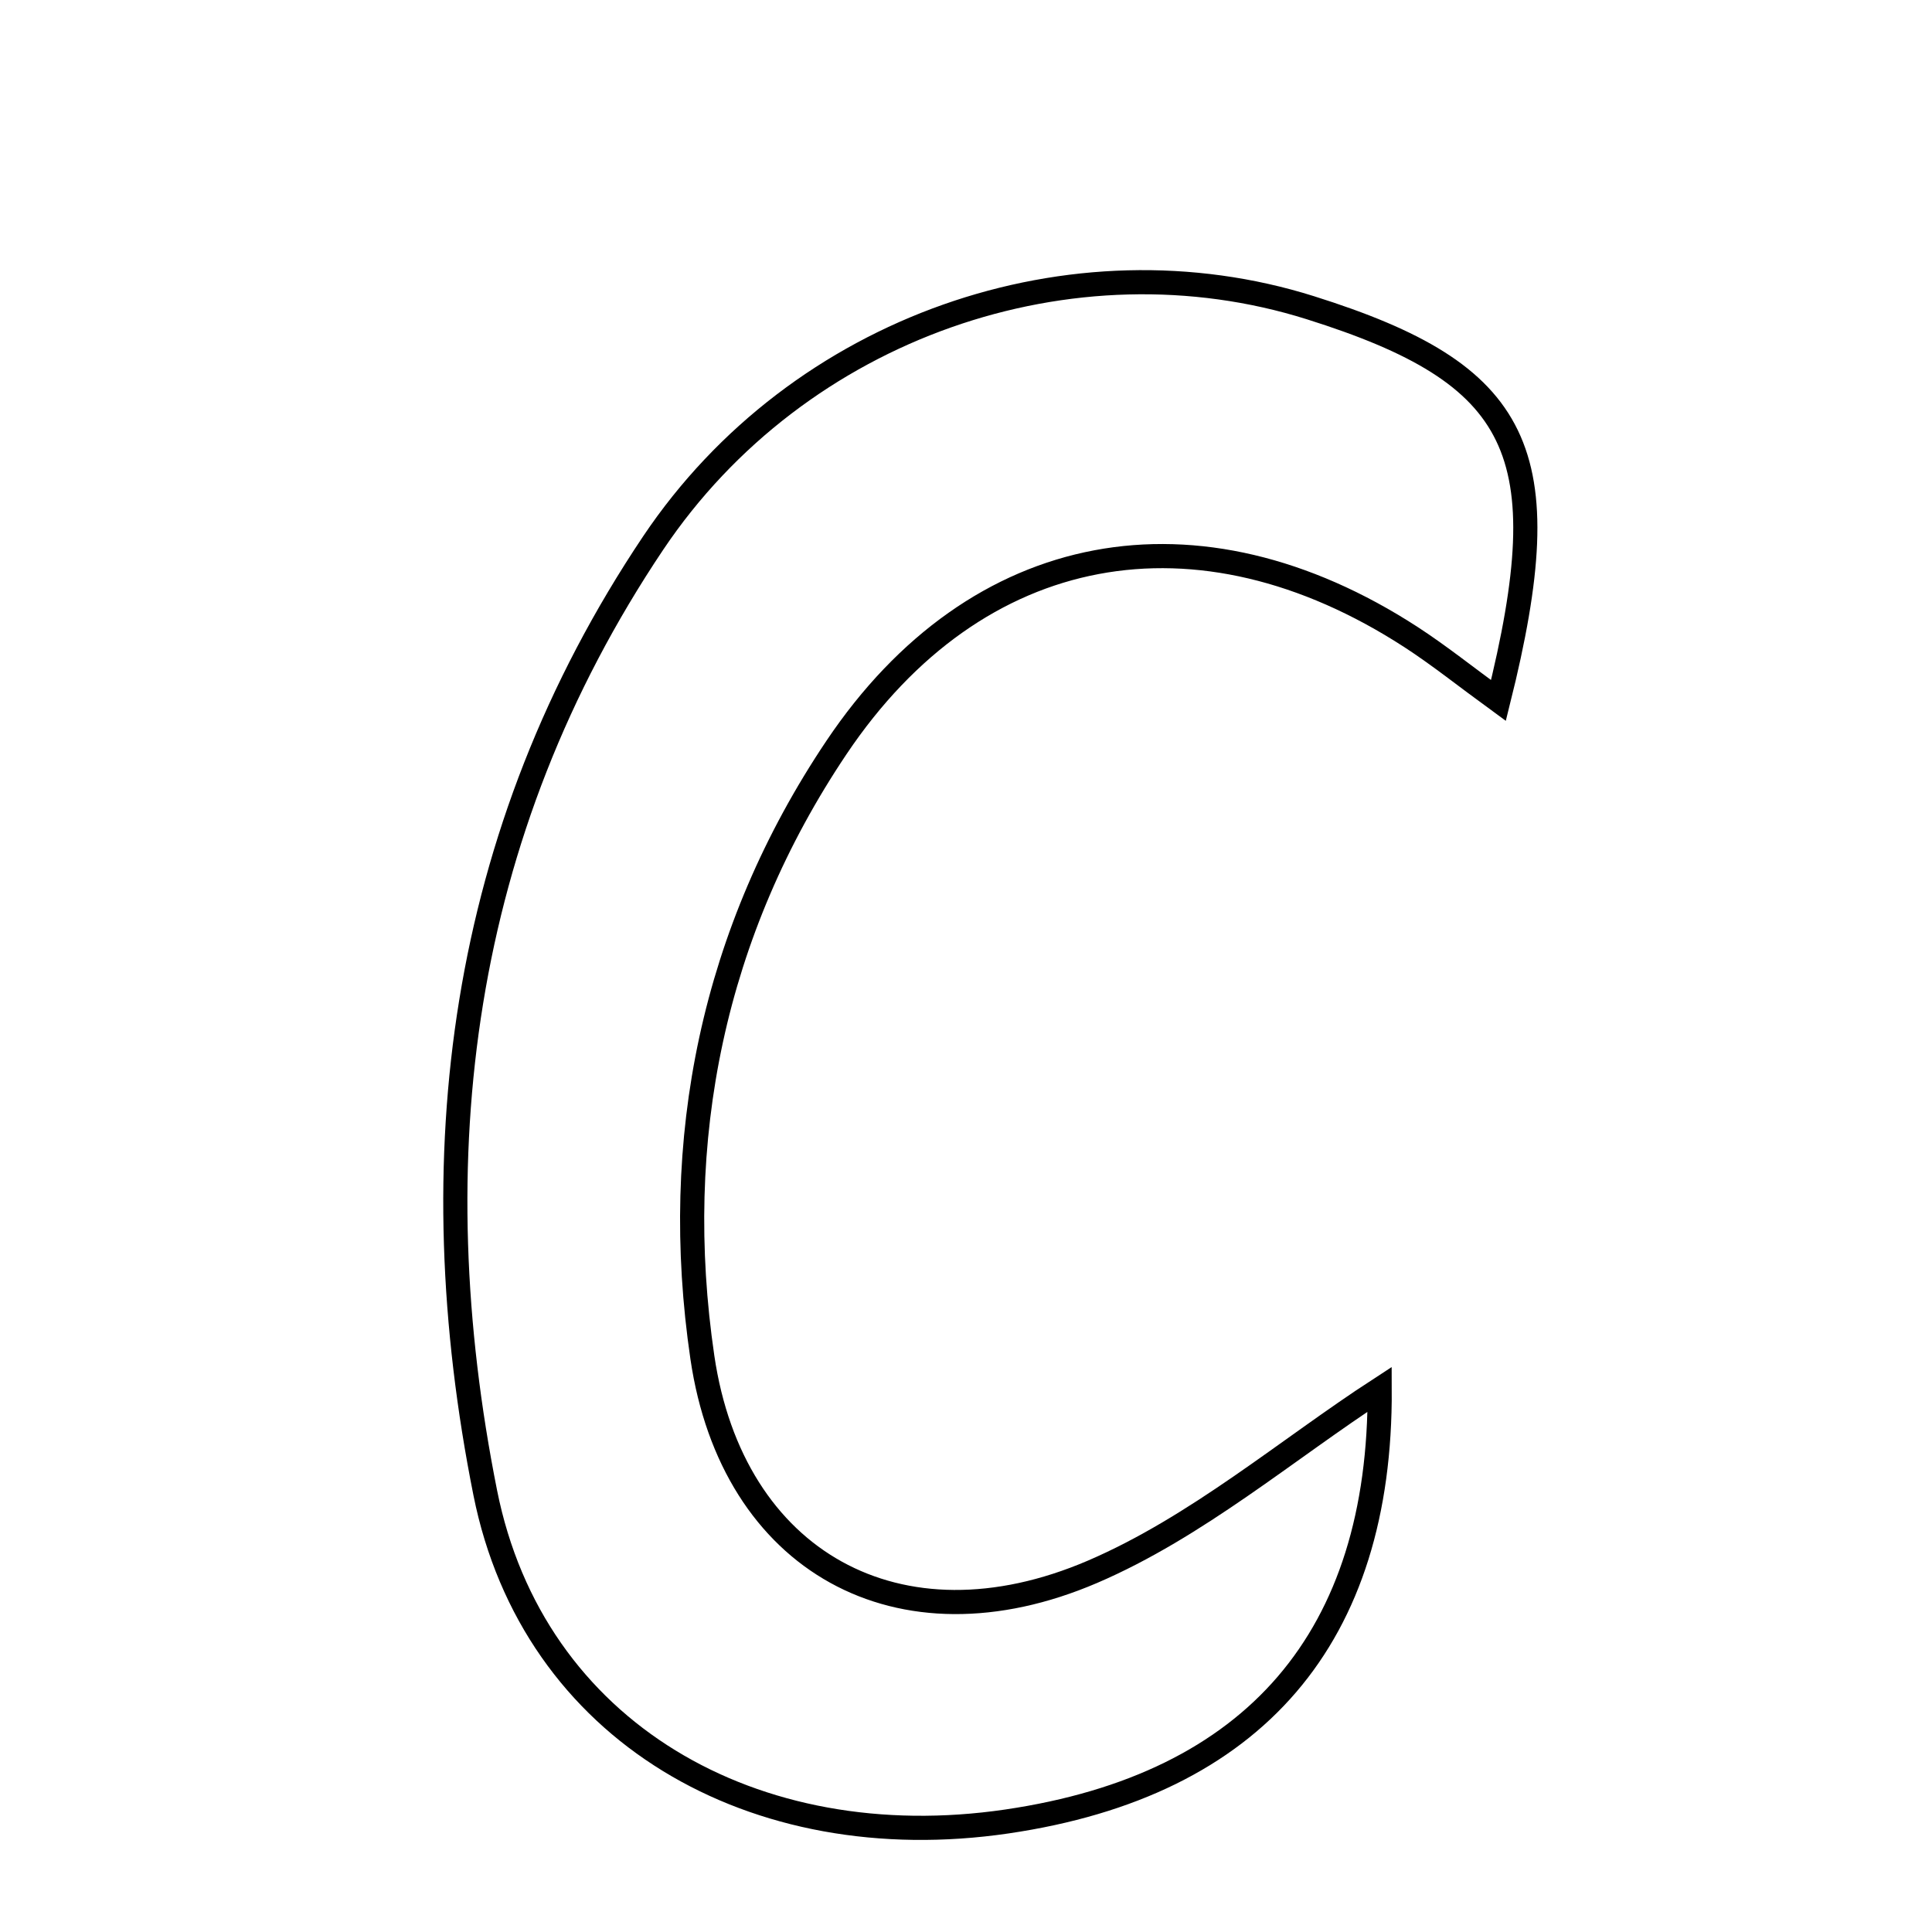 <svg xmlns="http://www.w3.org/2000/svg" viewBox="0.0 0.0 24.0 24.0" height="200px" width="200px"><path fill="none" stroke="black" stroke-width=".3" stroke-opacity="1.0"  filling="0" d="M16.279 3.823 C18.9 4.648 19.388 5.601 18.614 8.702 C18.208 8.406 17.879 8.142 17.528 7.914 C14.884 6.199 12.132 6.69 10.39 9.287 C8.856 11.573 8.328 14.159 8.725 16.861 C9.097 19.395 11.165 20.557 13.57 19.526 C14.868 18.969 15.991 18.004 17.139 17.258 C17.154 20.327 15.597 22.173 12.508 22.627 C9.366 23.088 6.621 21.513 6.028 18.544 C5.2 14.393 5.696 10.353 8.113 6.747 C9.92 4.052 13.325 2.892 16.279 3.823"></path></svg>